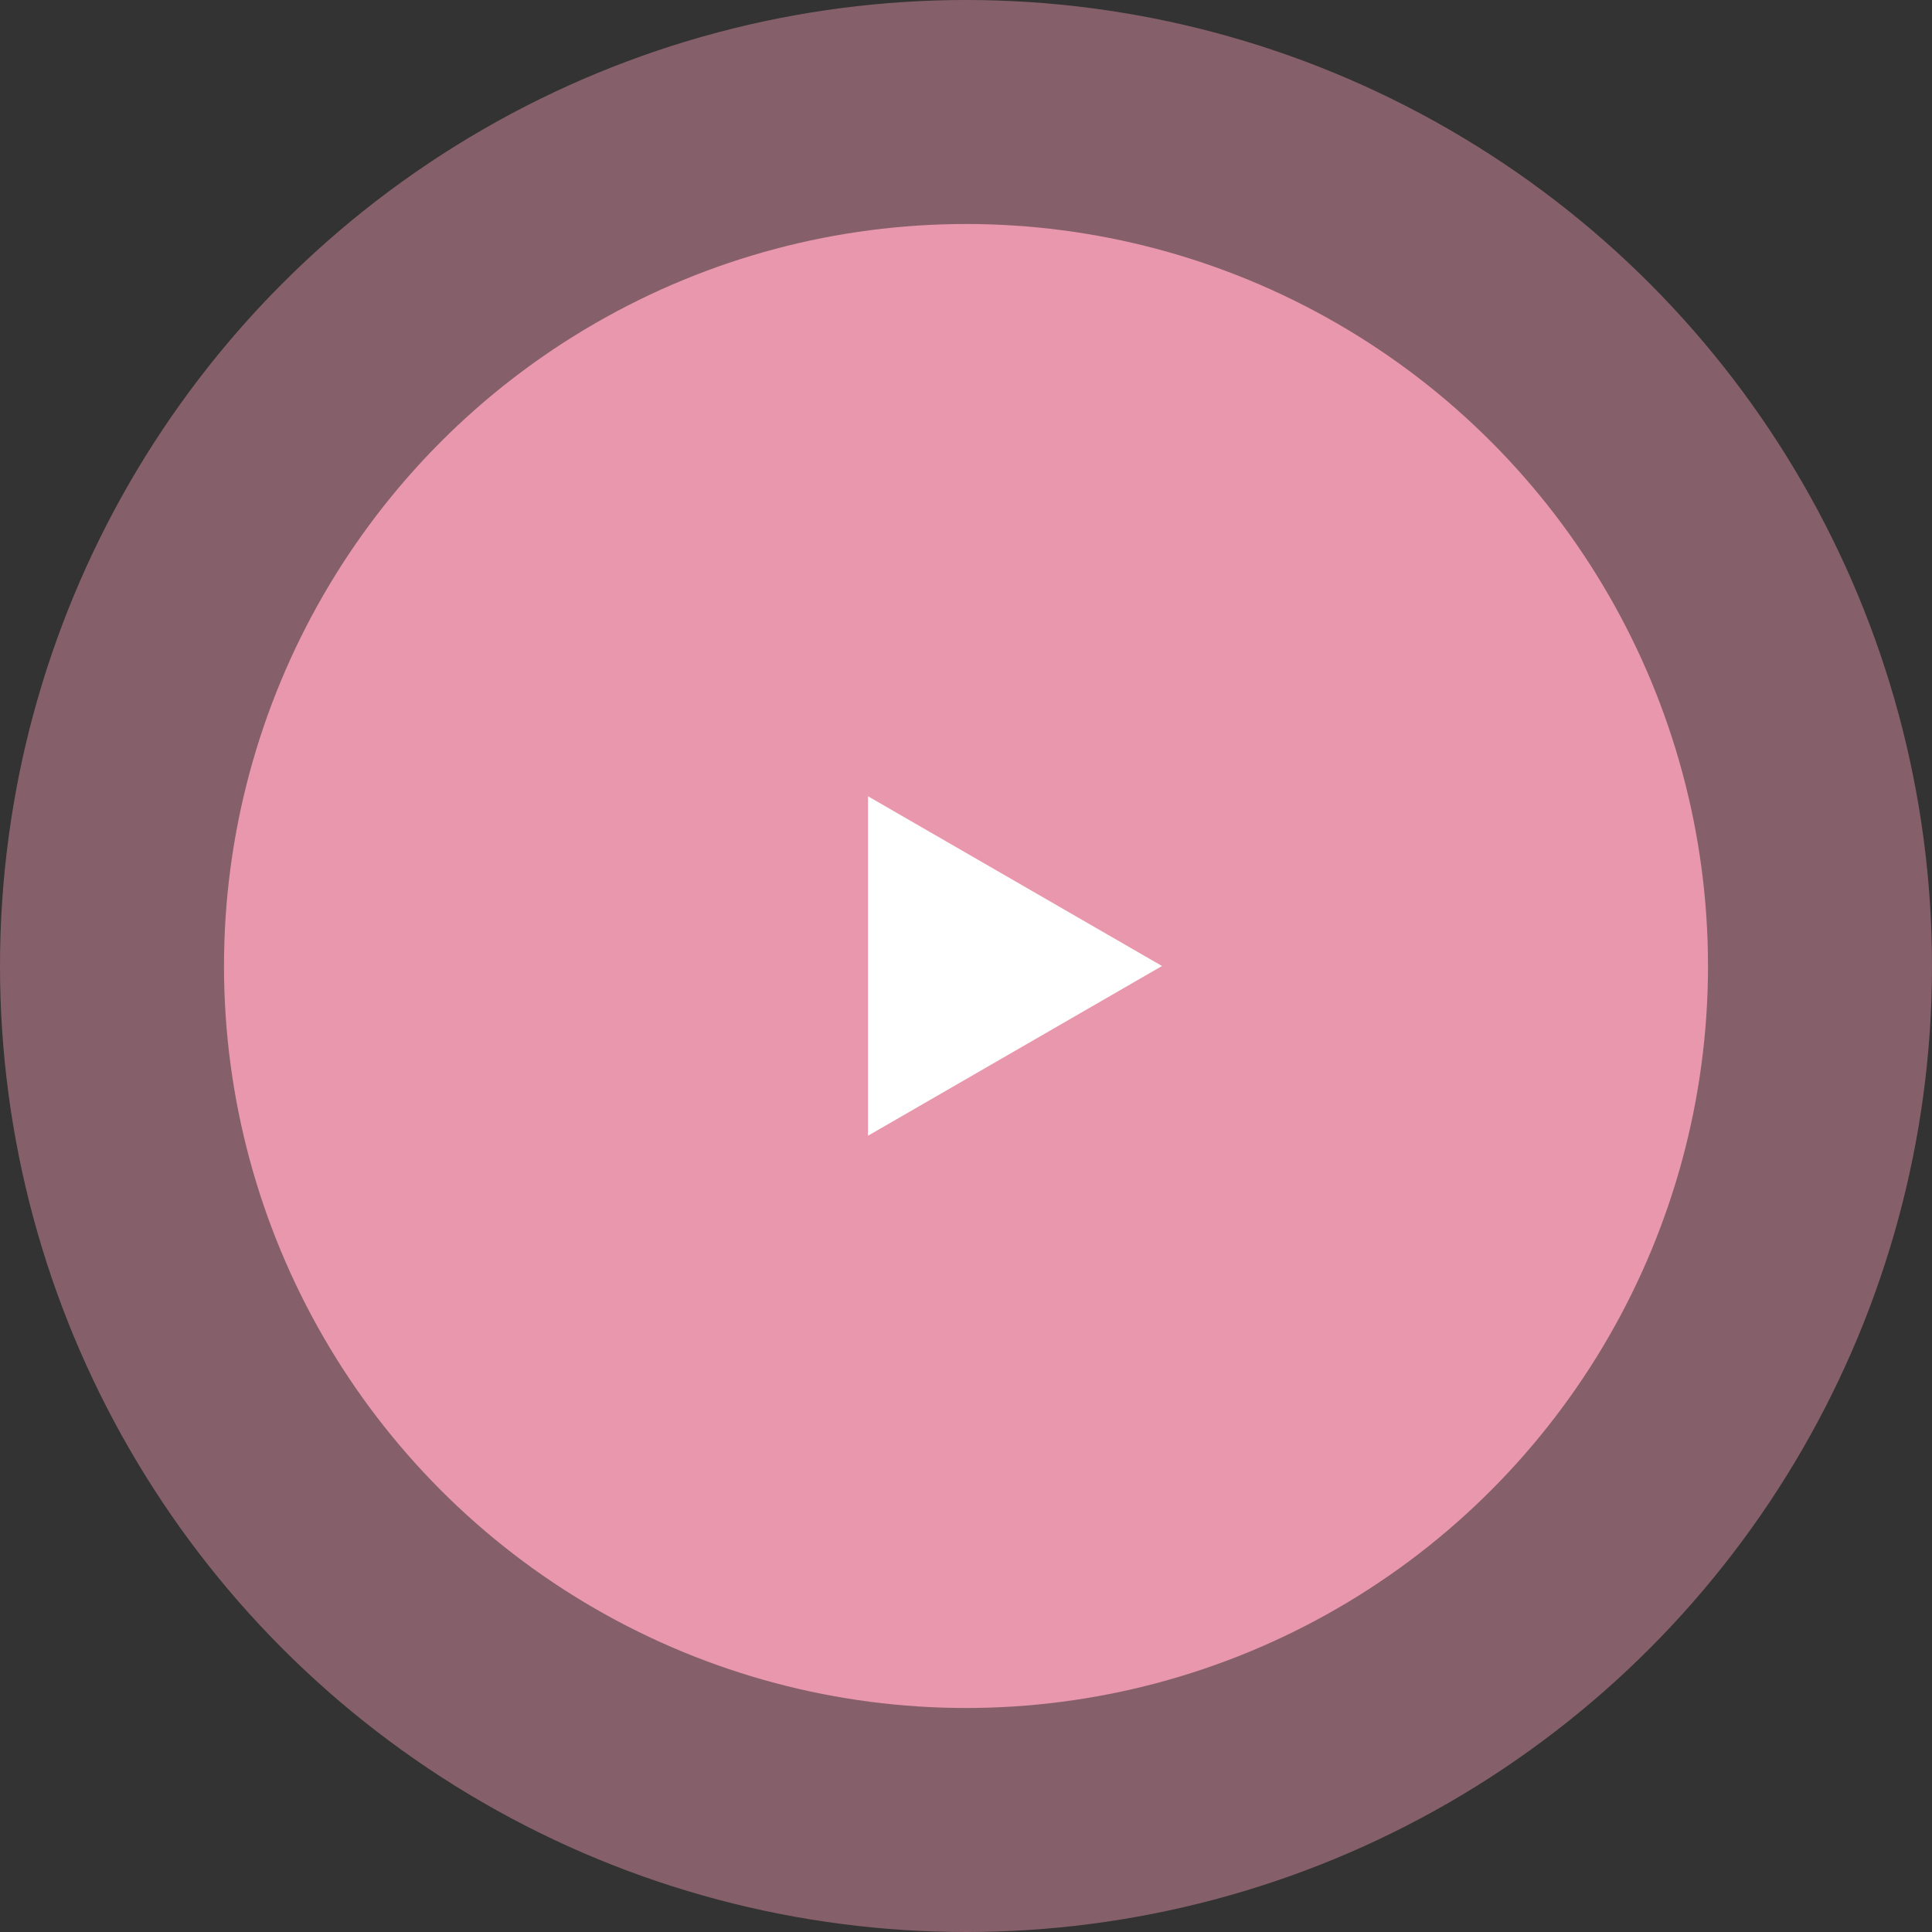 <svg width="138" height="138" viewBox="0 0 138 138" fill="none" xmlns="http://www.w3.org/2000/svg">
<rect x="0" y="0" width="138" height="138" fill="#333333" stroke="none"/>
<circle cx="69" cy="69" r="53" fill="#EA97AD"/>
<circle opacity="0.45" cx="69" cy="69" r="69" fill="#EA97AD"/>
<path d="M83 69L62 81.124L62 56.876L83 69Z" fill="white"/>
</svg>
